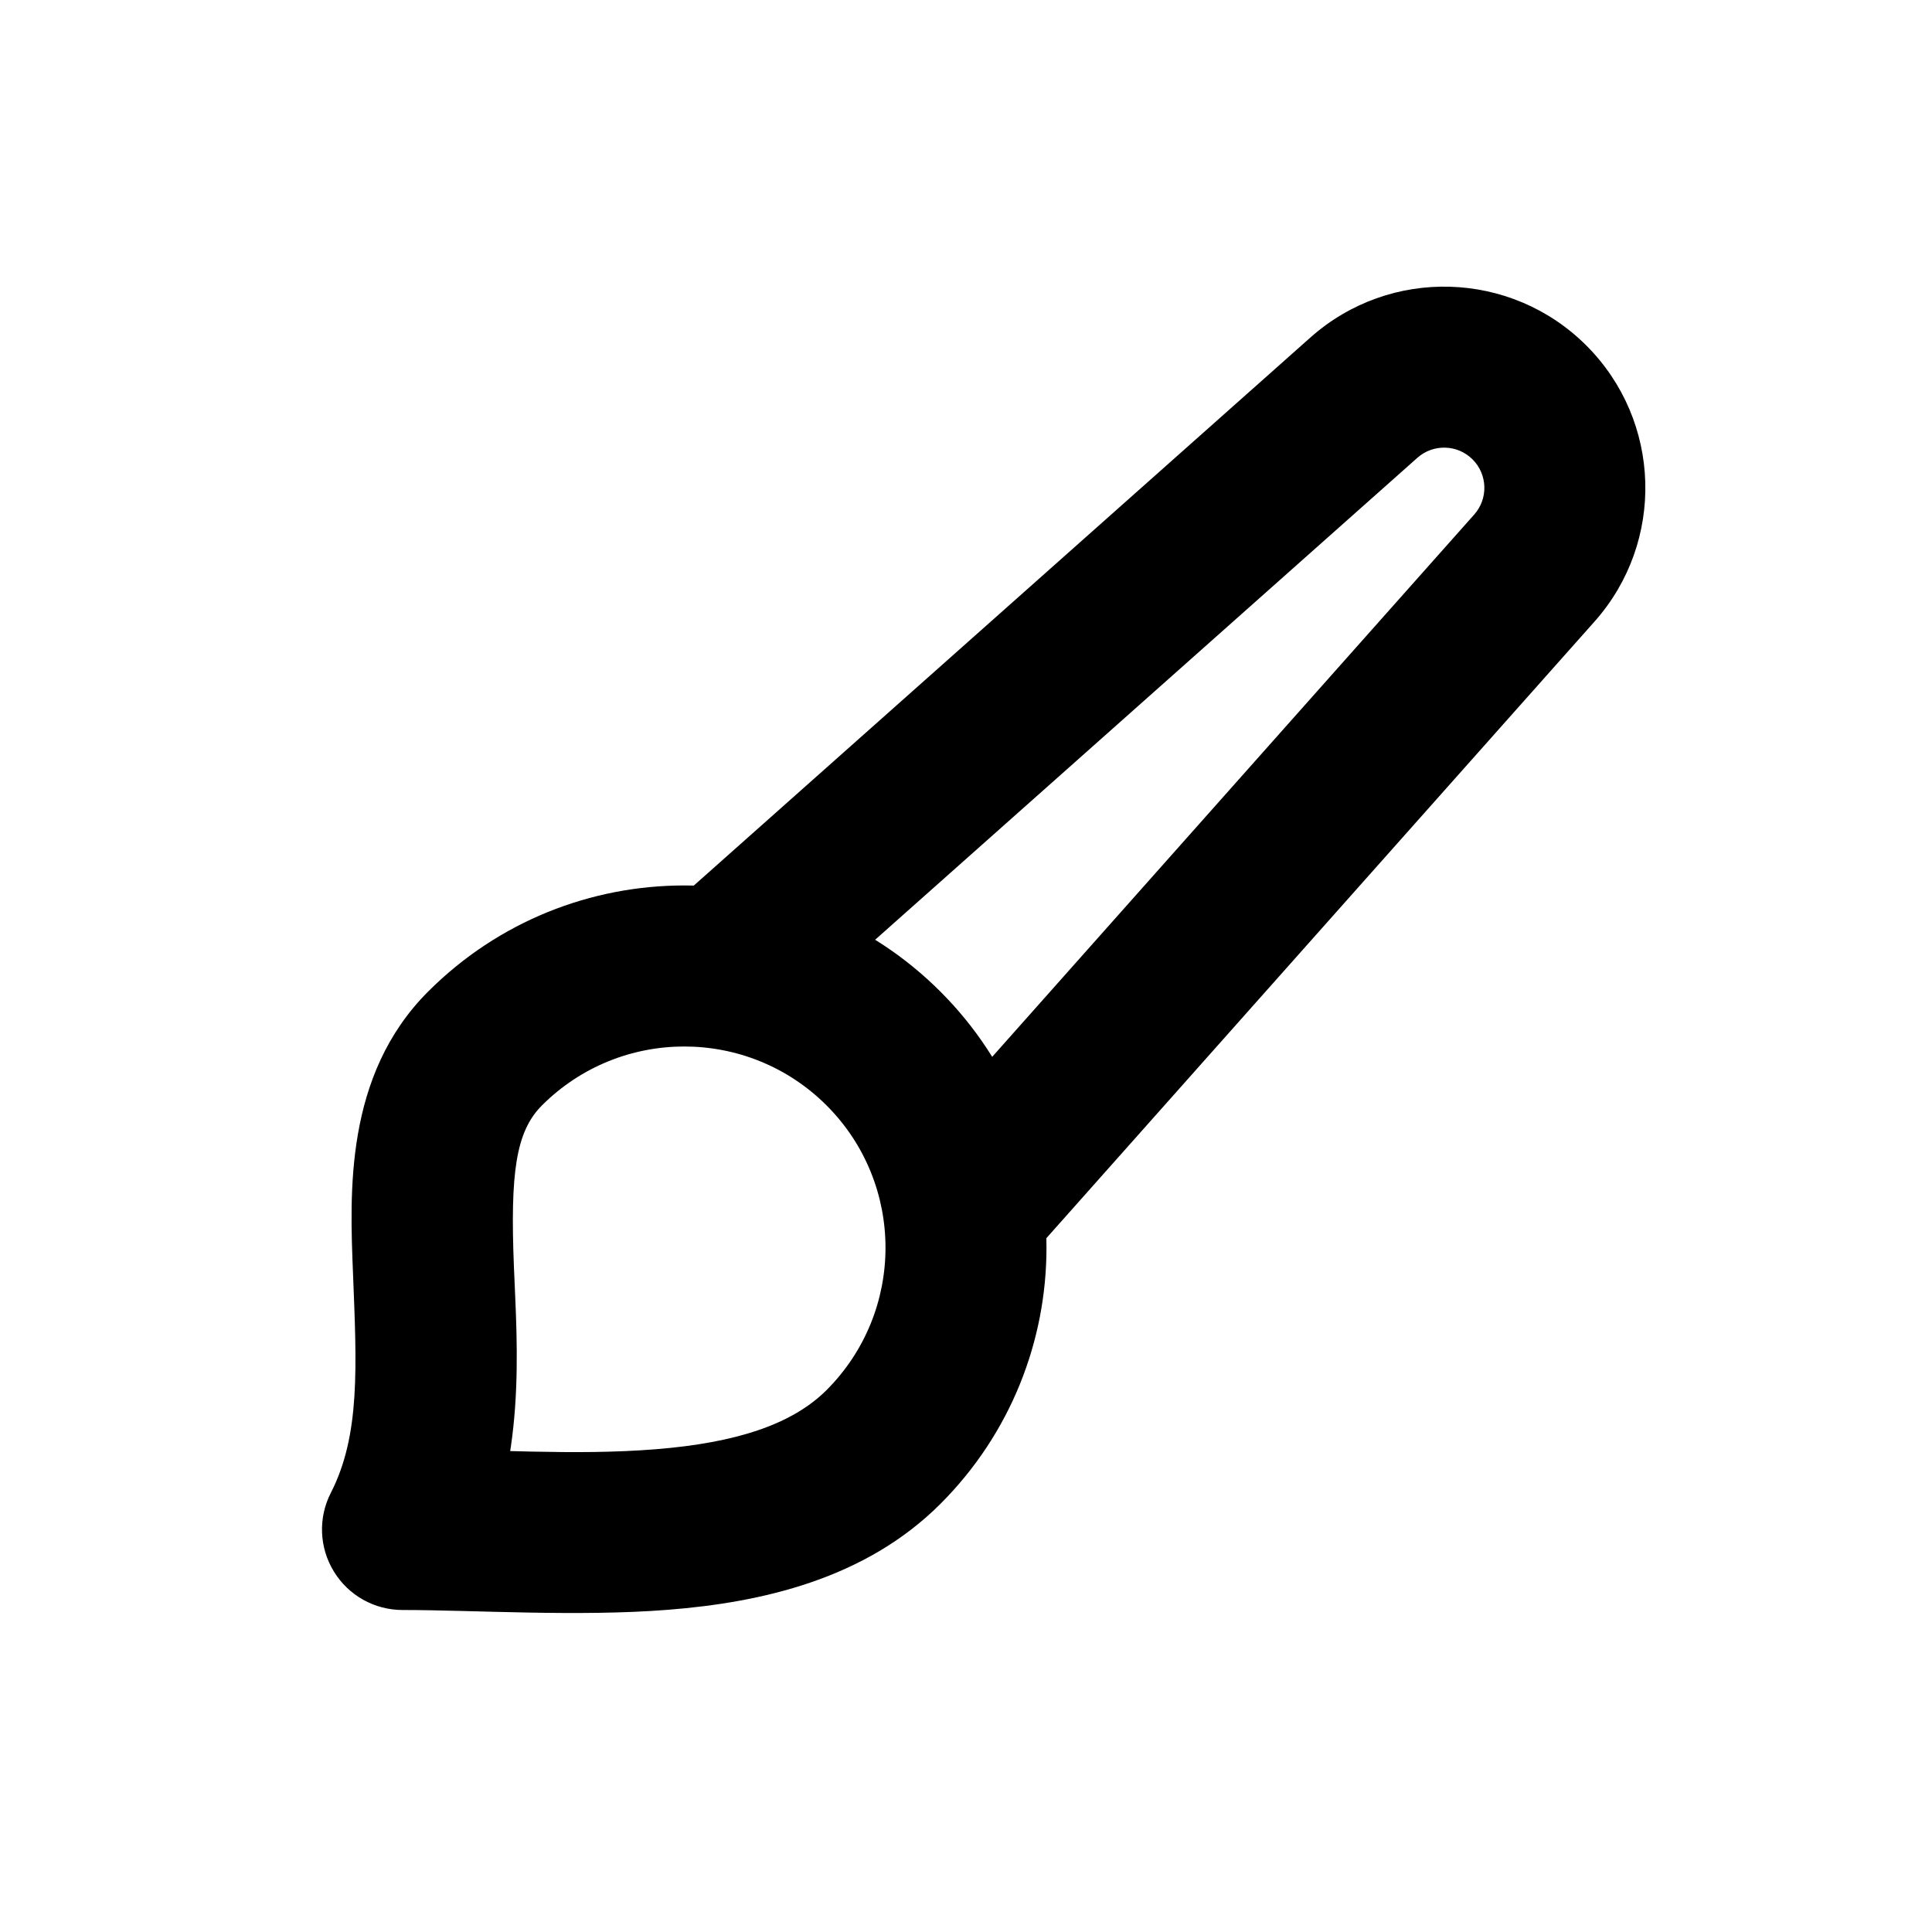 <svg viewBox="0 0 24 24" fill="none" xmlns="http://www.w3.org/2000/svg">
<path d="M19.06 7.057L19.808 7.721L19.808 7.721L19.06 7.057ZM11.253 14.335C10.886 14.748 10.923 15.38 11.336 15.747C11.748 16.114 12.38 16.077 12.747 15.664L11.253 14.335ZM16.943 4.939L16.279 4.192V4.192L16.943 4.939ZM8.336 11.252C7.923 11.619 7.886 12.251 8.253 12.664C8.62 13.077 9.252 13.114 9.664 12.747L8.336 11.252ZM19 5L18.293 5.707L19 5ZM5 19L4.11 18.544C3.951 18.854 3.965 19.224 4.147 19.521C4.328 19.819 4.652 20 5 20V19ZM18.313 6.392L11.253 14.335L12.747 15.664L19.808 7.721L18.313 6.392ZM16.279 4.192L8.336 11.252L9.664 12.747L17.607 5.687L16.279 4.192ZM19.707 4.293C18.771 3.357 17.268 3.313 16.279 4.192L17.607 5.687C17.805 5.511 18.106 5.52 18.293 5.707L19.707 4.293ZM19.808 7.721C20.687 6.732 20.643 5.229 19.707 4.293L18.293 5.707C18.48 5.894 18.489 6.195 18.313 6.392L19.808 7.721ZM10.268 17.268C9.841 17.694 9.147 17.923 8.145 18.003C7.119 18.085 6.111 18 5 18V20C5.889 20 7.185 20.086 8.304 19.997C9.449 19.906 10.742 19.622 11.682 18.682L10.268 17.268ZM5.89 19.456C6.548 18.173 6.423 16.718 6.384 15.735C6.338 14.579 6.405 14.059 6.732 13.732L5.318 12.318C4.278 13.358 4.346 14.825 4.385 15.815C4.431 16.978 4.477 17.827 4.11 18.544L5.89 19.456ZM6.732 13.732C7.709 12.756 9.291 12.756 10.268 13.732L11.682 12.318C9.925 10.56 7.075 10.56 5.318 12.318L6.732 13.732ZM10.268 13.732C11.244 14.708 11.244 16.291 10.268 17.268L11.682 18.682C13.439 16.924 13.439 14.075 11.682 12.318L10.268 13.732Z" fill="currentColor"/>
</svg>
